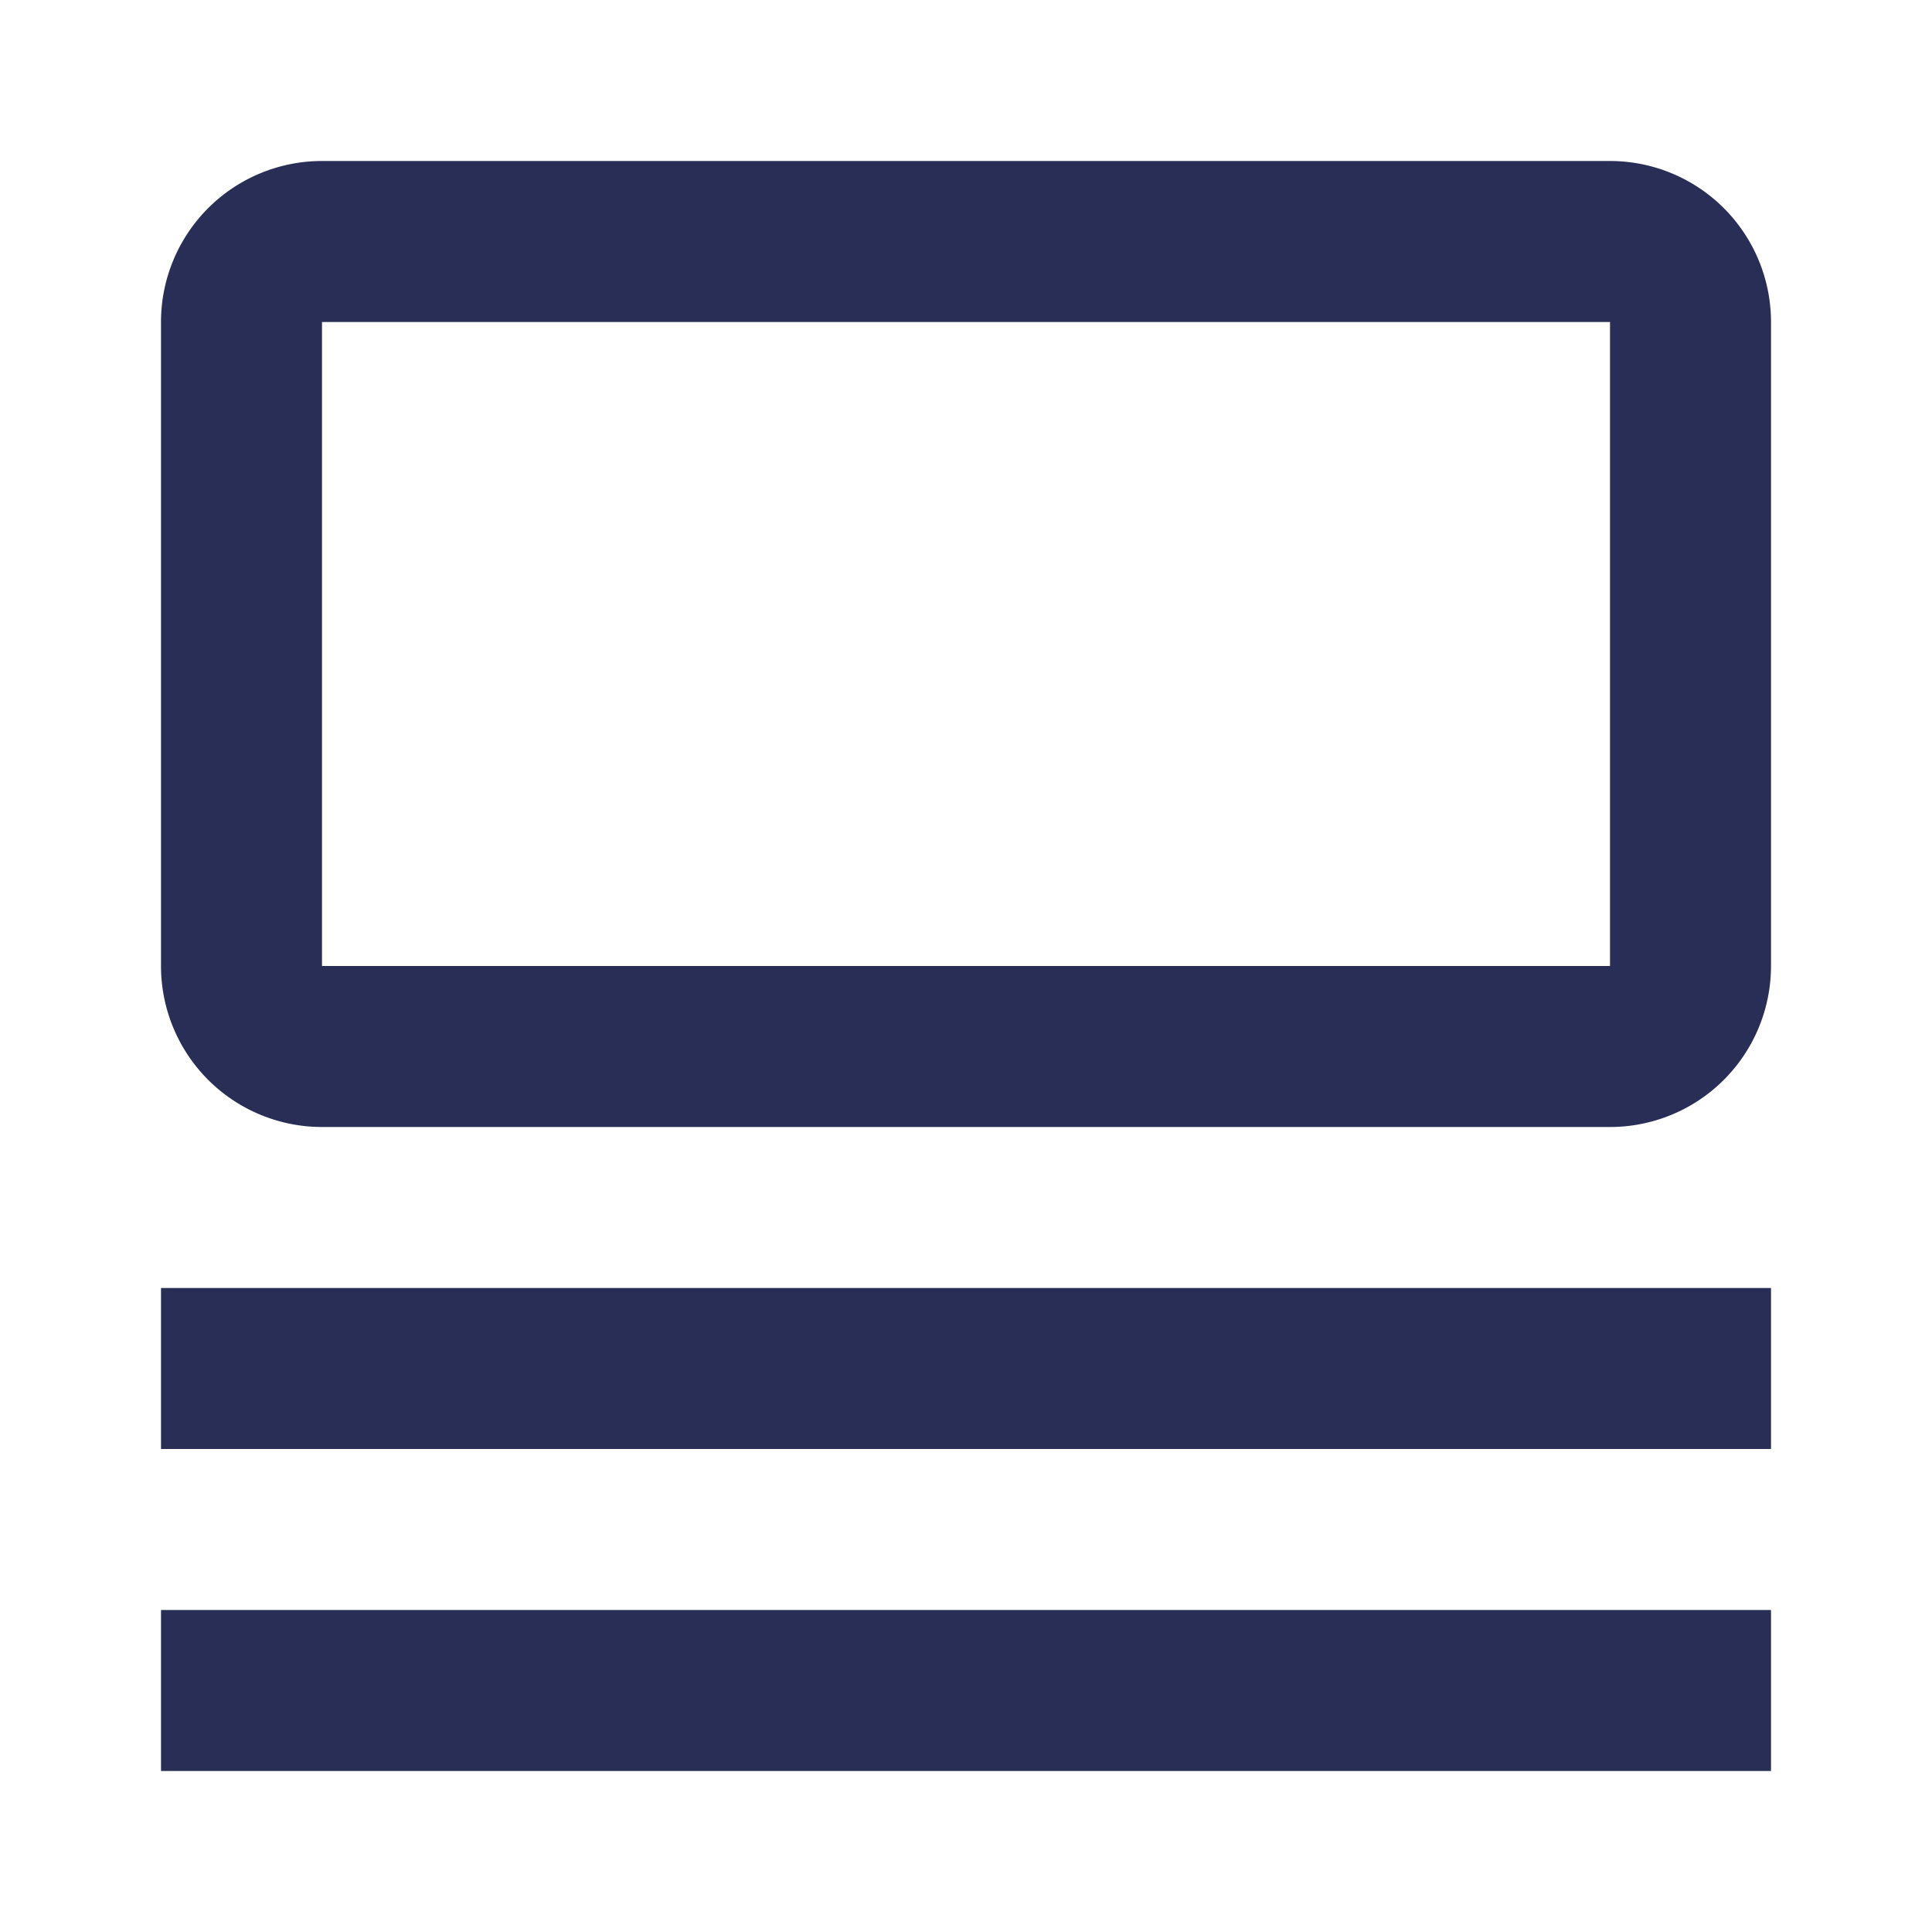 <svg xmlns="http://www.w3.org/2000/svg" width="24" height="24" viewBox="0 0 24 24"><title>grid row 2 copy</title><g fill="#292e57" class="nc-icon-wrapper"><path fill-rule="evenodd" d="M4 2h16a2 2 0 0 1 2 2v8a2 2 0 0 1-2 2H4a2 2 0 0 1-2-2V4a2 2 0 0 1 2-2zm0 2v8h16V4H4zm18 12v2H2v-2h20zm0 4v2H2v-2h20z"></path></g></svg>